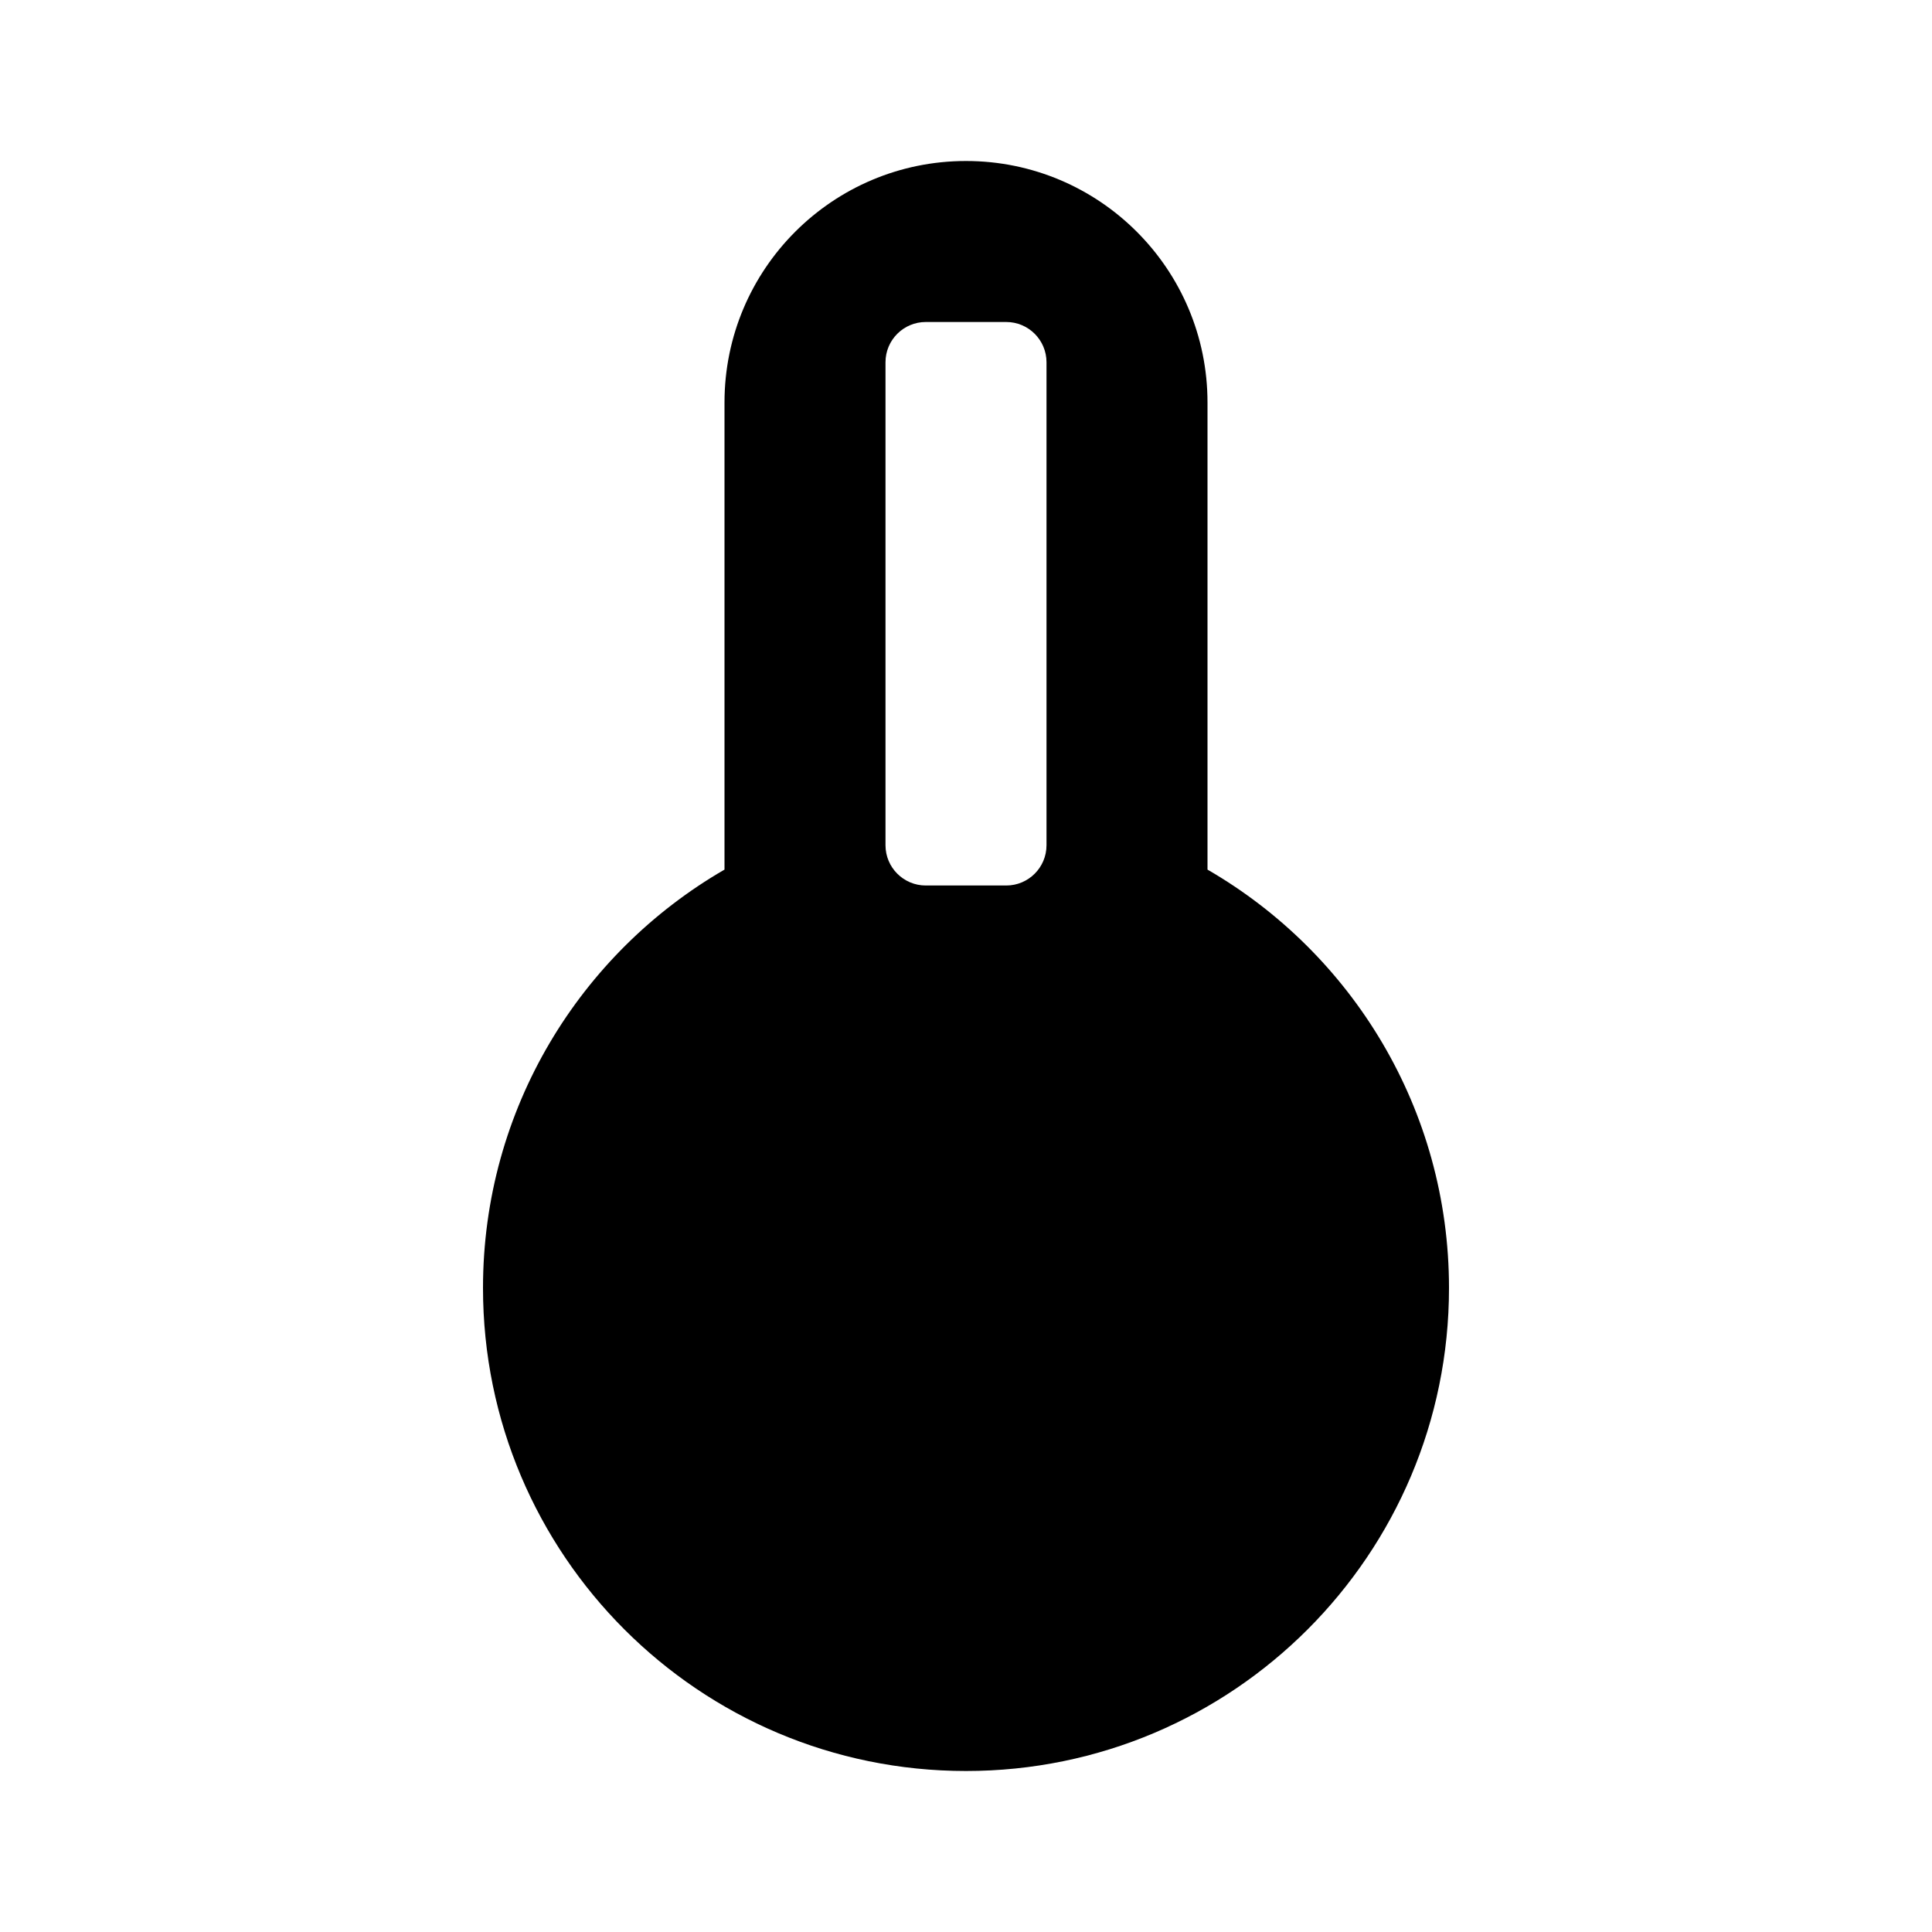 <svg width="48" height="48" viewBox="0 0 48 48" fill="none" xmlns="http://www.w3.org/2000/svg">
<path fill-rule="evenodd" clip-rule="evenodd" d="M24 44C30.627 44 36 38.627 36 32C36 27.558 33.587 23.68 30 21.605V10C30 6.686 27.314 4 24 4C20.686 4 18 6.686 18 10V21.605C14.413 23.68 12 27.558 12 32C12 38.627 17.373 44 24 44ZM23 8C22.448 8 22 8.448 22 9V21C22 21.552 22.448 22 23 22H25C25.552 22 26 21.552 26 21V9C26 8.448 25.552 8 25 8H23Z" fill="black"/>
</svg>

